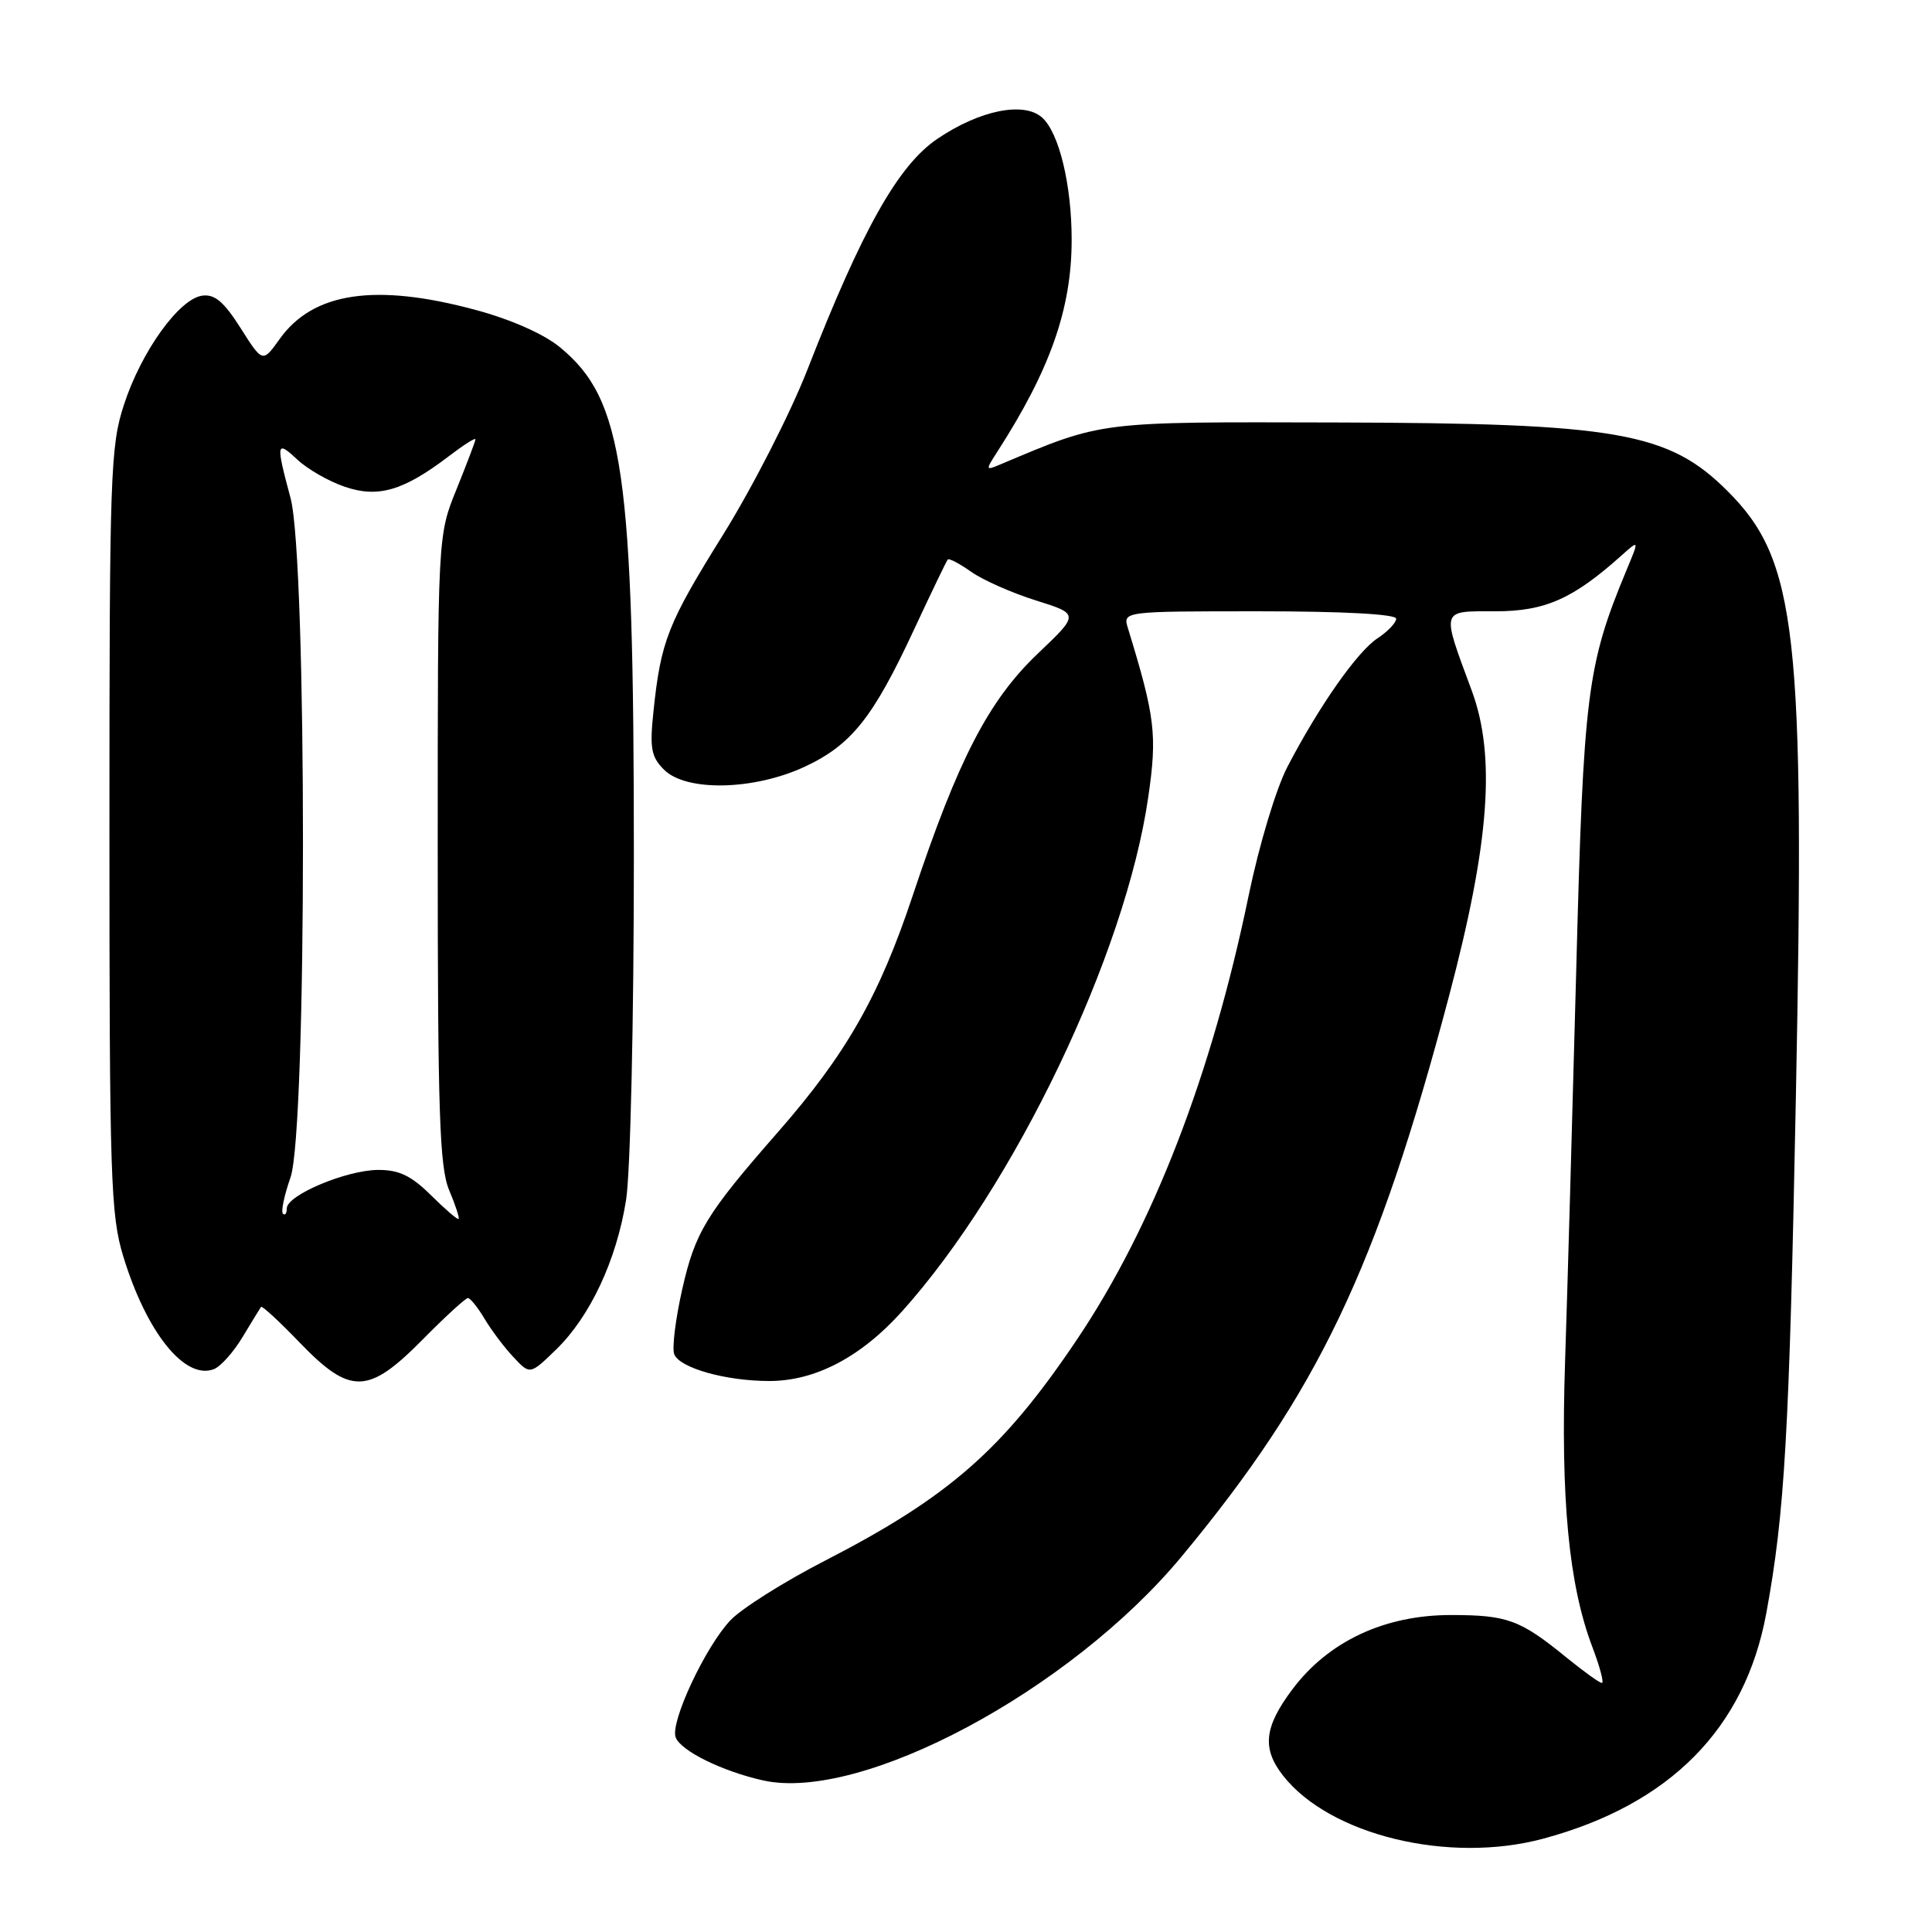 <?xml version="1.0" encoding="UTF-8" standalone="no"?>
<!DOCTYPE svg PUBLIC "-//W3C//DTD SVG 1.1//EN" "http://www.w3.org/Graphics/SVG/1.1/DTD/svg11.dtd" >
<svg xmlns="http://www.w3.org/2000/svg" xmlns:xlink="http://www.w3.org/1999/xlink" version="1.1" viewBox="0 0 256 256">
 <g >
 <path fill="currentColor"
d=" M 204.50 243.63 C 221.27 239.11 231.22 229.05 234.04 213.78 C 236.49 200.45 237.09 190.08 237.96 145.50 C 239.18 83.79 238.11 74.26 228.93 65.09 C 221.10 57.26 214.35 56.07 176.93 55.98 C 145.25 55.90 146.23 55.77 132.50 61.56 C 130.60 62.37 130.58 62.29 132.09 59.95 C 139.16 48.99 142.00 40.91 142.00 31.76 C 142.00 24.50 140.34 17.62 138.10 15.59 C 135.69 13.41 129.82 14.59 124.20 18.40 C 119.02 21.91 114.26 30.35 106.98 49.00 C 104.72 54.78 99.71 64.58 95.85 70.79 C 88.47 82.63 87.57 84.91 86.59 94.24 C 86.07 99.15 86.28 100.28 87.99 101.99 C 90.92 104.92 99.88 104.73 106.62 101.60 C 112.81 98.71 115.67 95.13 121.11 83.43 C 123.40 78.52 125.41 74.34 125.58 74.14 C 125.75 73.94 127.15 74.68 128.69 75.77 C 130.24 76.86 134.09 78.57 137.26 79.56 C 143.02 81.37 143.02 81.37 137.49 86.63 C 130.98 92.84 126.95 100.63 120.96 118.61 C 116.51 131.99 112.13 139.67 103.09 150.00 C 93.57 160.87 92.11 163.26 90.40 170.83 C 89.51 174.77 89.03 178.64 89.34 179.44 C 90.04 181.26 96.16 182.99 101.93 182.99 C 108.01 183.00 114.08 179.82 119.51 173.78 C 134.40 157.22 149.15 126.43 152.15 105.62 C 153.35 97.35 153.07 95.03 149.46 83.25 C 148.77 81.00 148.77 81.00 166.88 81.00 C 178.01 81.00 185.00 81.38 185.00 81.98 C 185.00 82.51 183.89 83.68 182.54 84.57 C 179.85 86.33 174.78 93.56 170.58 101.63 C 169.08 104.52 166.84 111.97 165.46 118.63 C 160.55 142.41 152.79 162.49 142.70 177.50 C 132.92 192.06 125.77 198.33 109.33 206.79 C 103.92 209.57 98.29 213.12 96.81 214.67 C 93.48 218.16 88.77 228.23 89.53 230.21 C 90.21 232.00 95.69 234.70 101.09 235.91 C 114.11 238.83 141.79 224.04 156.55 206.27 C 174.63 184.48 182.44 168.13 192.00 132.00 C 197.37 111.71 198.23 100.19 195.01 91.50 C 190.96 80.55 190.83 81.00 198.15 81.00 C 204.72 81.00 208.43 79.36 214.85 73.61 C 217.21 71.50 217.21 71.50 215.54 75.50 C 210.28 88.16 209.82 91.78 208.86 128.50 C 208.35 147.75 207.69 171.12 207.38 180.43 C 206.78 198.63 207.87 209.99 210.99 218.22 C 211.99 220.85 212.56 223.00 212.26 223.00 C 211.95 223.00 209.86 221.49 207.60 219.66 C 201.43 214.62 199.74 214.00 192.25 214.00 C 183.46 214.00 176.03 217.48 171.26 223.83 C 167.50 228.83 167.19 231.69 170.02 235.29 C 176.22 243.18 192.00 247.00 204.50 243.63 Z  M 56.00 177.50 C 58.99 174.47 61.69 172.00 62.00 172.00 C 62.31 172.00 63.31 173.24 64.21 174.75 C 65.11 176.26 66.83 178.55 68.04 179.83 C 70.23 182.17 70.23 182.17 73.66 178.85 C 78.20 174.45 81.69 166.99 82.96 159.00 C 83.53 155.36 83.99 135.33 83.99 113.50 C 83.99 62.43 82.62 52.96 74.23 46.04 C 72.08 44.26 67.74 42.34 63.04 41.07 C 49.74 37.48 41.48 38.71 37.05 44.93 C 34.80 48.08 34.80 48.08 31.88 43.47 C 29.65 39.96 28.44 38.94 26.77 39.18 C 23.72 39.63 18.74 46.55 16.44 53.58 C 14.62 59.12 14.50 62.71 14.50 110.00 C 14.50 156.18 14.66 161.01 16.34 166.50 C 19.43 176.59 24.50 182.90 28.34 181.42 C 29.23 181.08 30.95 179.16 32.15 177.15 C 33.36 175.14 34.46 173.35 34.59 173.17 C 34.72 172.98 37.04 175.12 39.73 177.92 C 46.43 184.86 48.79 184.80 56.00 177.50 Z  M 57.10 158.37 C 54.49 155.78 52.87 155.01 50.10 155.02 C 45.88 155.05 38.00 158.36 38.00 160.12 C 38.00 160.79 37.77 161.10 37.49 160.82 C 37.21 160.54 37.66 158.39 38.49 156.03 C 40.69 149.80 40.70 74.18 38.50 66.00 C 36.53 58.66 36.60 58.28 39.41 60.91 C 40.73 62.15 43.54 63.77 45.66 64.49 C 50.09 66.02 53.47 65.03 59.50 60.43 C 61.42 58.96 63.00 57.96 63.00 58.21 C 63.00 58.45 61.87 61.42 60.50 64.81 C 58.00 70.96 58.00 70.96 58.00 112.51 C 58.00 147.35 58.24 154.65 59.51 157.69 C 60.35 159.68 60.91 161.40 60.76 161.52 C 60.62 161.64 58.97 160.22 57.10 158.37 Z "/>
</g>
</svg>